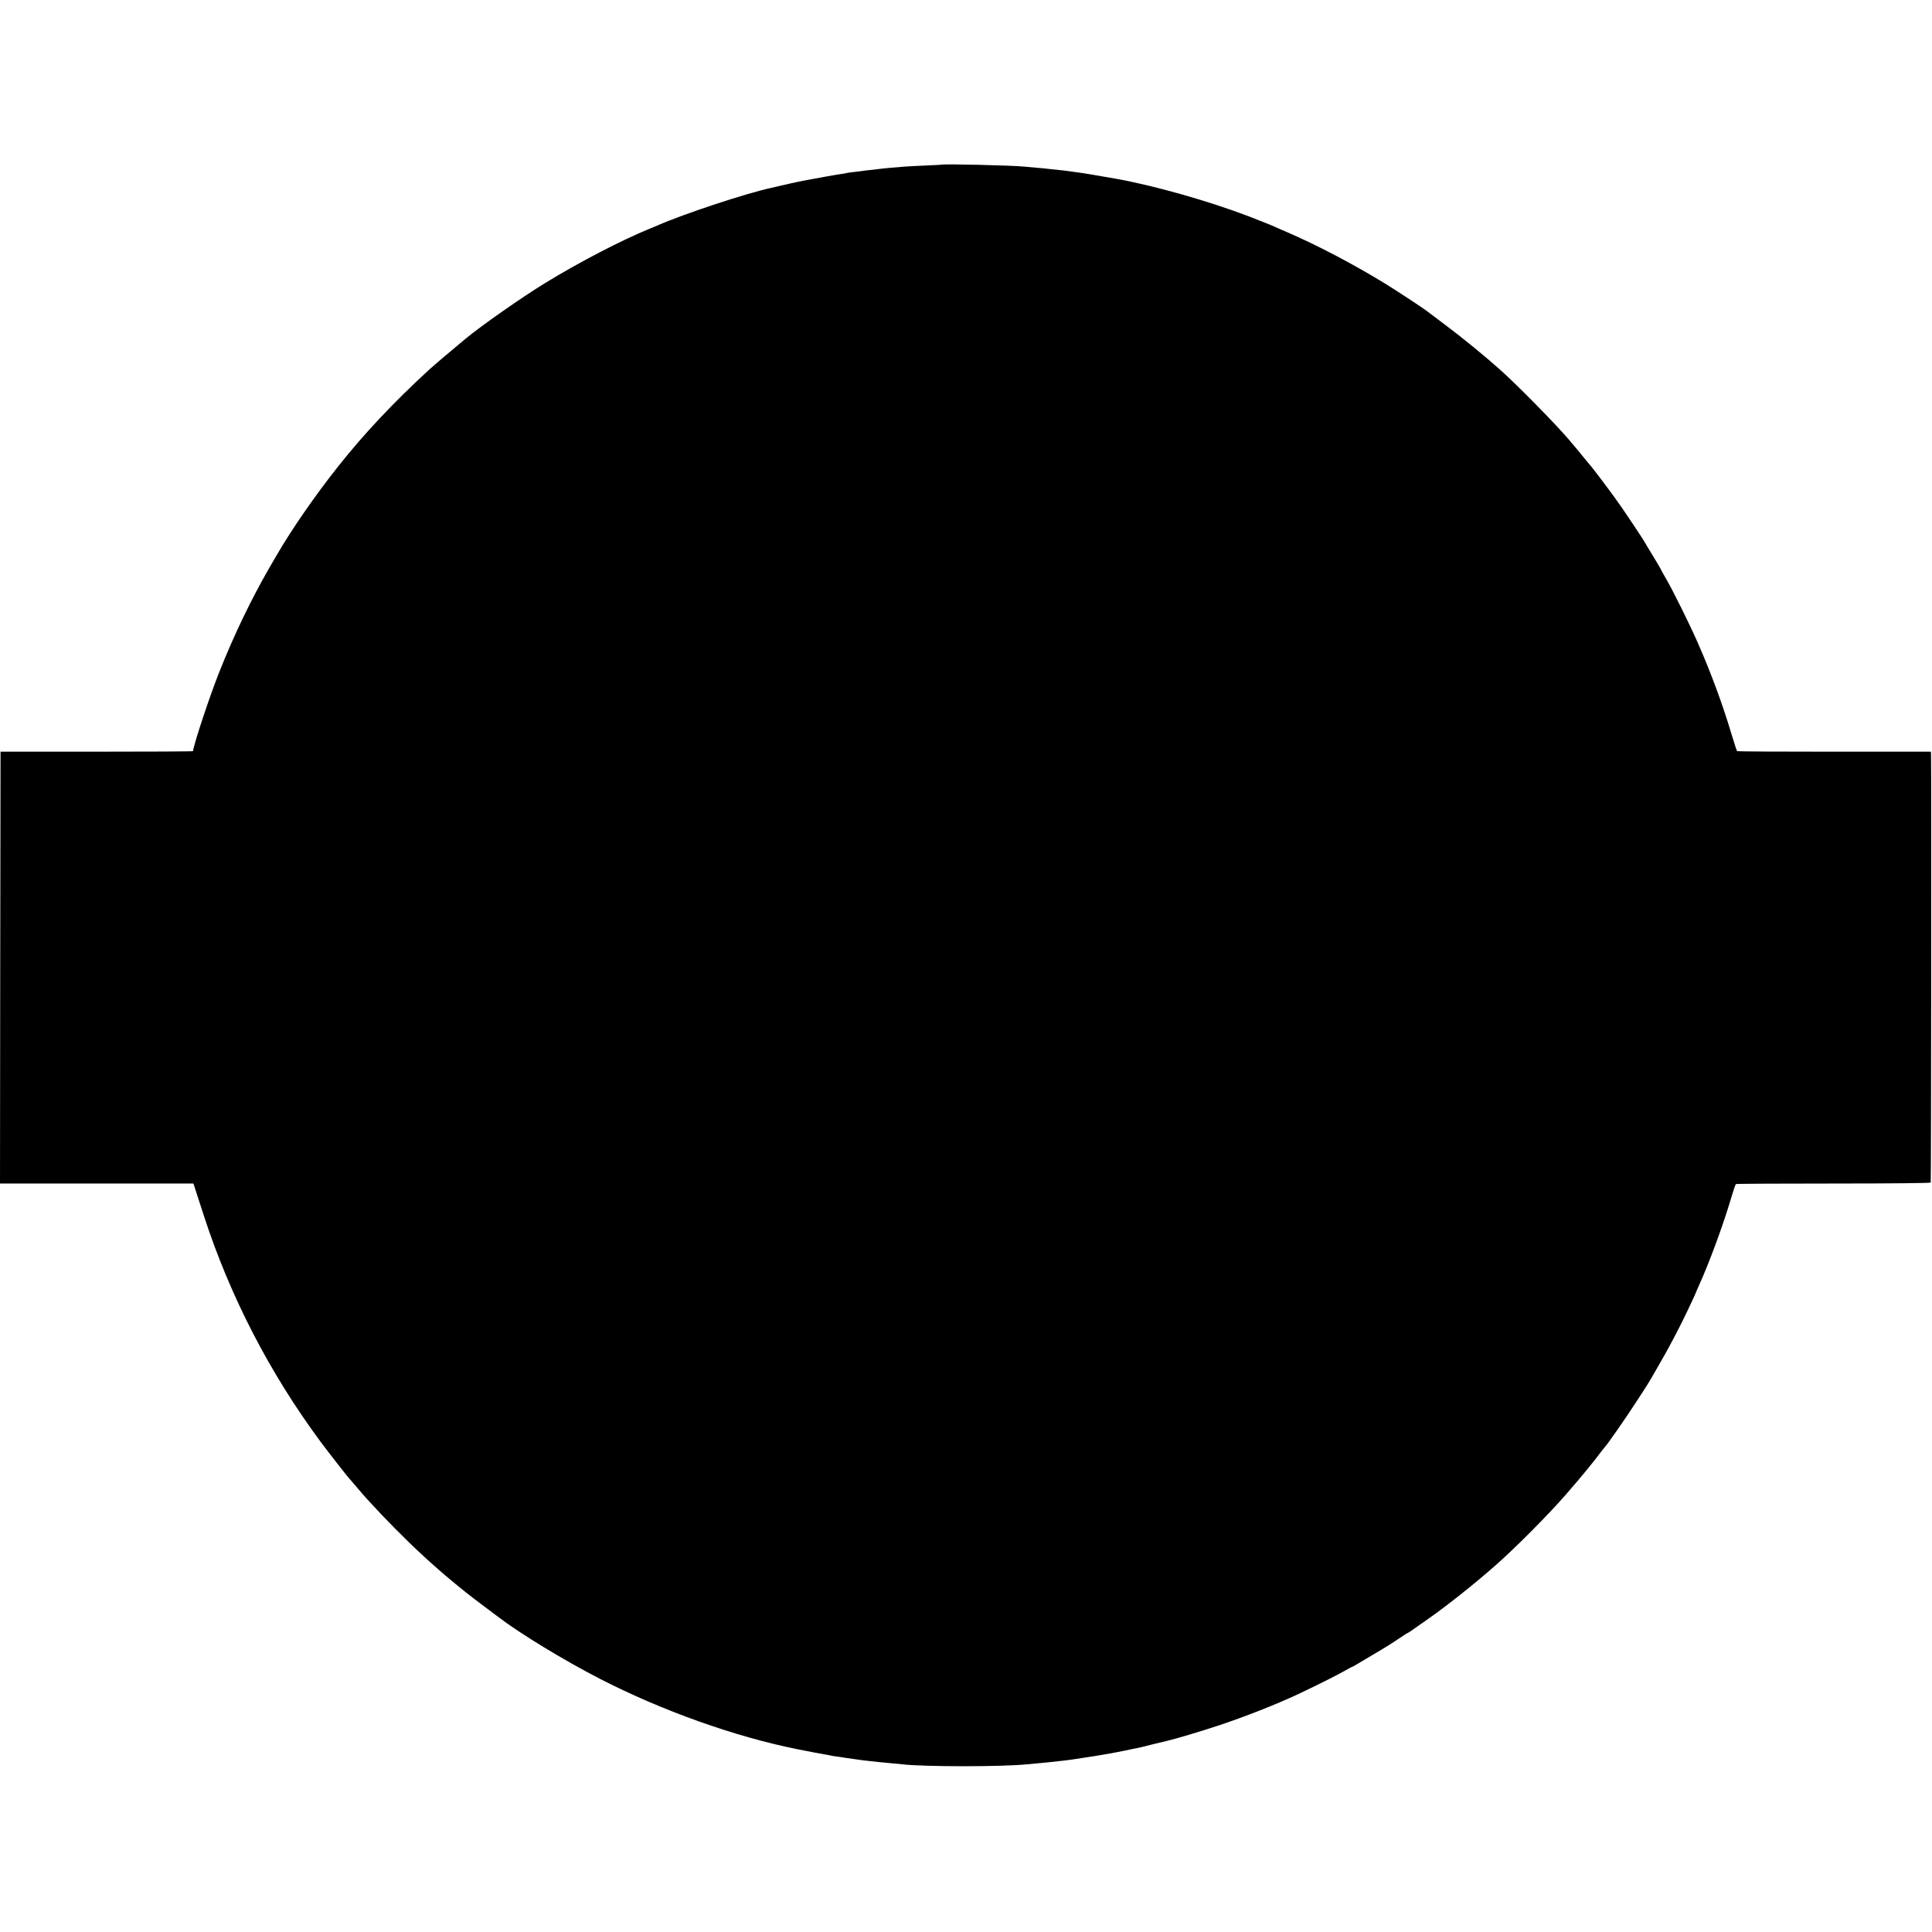 <?xml version="1.0" standalone="no"?>
<!DOCTYPE svg PUBLIC "-//W3C//DTD SVG 20010904//EN"
 "http://www.w3.org/TR/2001/REC-SVG-20010904/DTD/svg10.dtd">
<svg version="1.0" xmlns="http://www.w3.org/2000/svg"
 width="1803pt" height="1803pt" viewBox="0 0 1803 1803"
 preserveAspectRatio="xMidYMid meet">
<g transform="translate(0,1803) scale(0.1,-0.1)"
fill="#000000" stroke="none">
<path d="M8787 16493 c-1 -1 -72 -4 -157 -8 -85 -4 -171 -8 -190 -10 -19 -2
-73 -6 -119 -10 -46 -4 -91 -8 -100 -10 -9 -1 -47 -6 -84 -10 -37 -3 -76 -8
-85 -10 -9 -1 -46 -6 -82 -10 -36 -4 -67 -8 -70 -10 -3 -2 -26 -6 -51 -9 -39
-5 -245 -42 -344 -61 -16 -3 -39 -8 -50 -10 -11 -2 -42 -9 -70 -15 -27 -6 -57
-13 -65 -15 -8 -2 -37 -9 -65 -15 -27 -6 -57 -13 -65 -15 -236 -52 -811 -242
-1054 -349 -17 -7 -54 -23 -82 -34 -256 -105 -655 -312 -969 -505 -207 -126
-598 -400 -740 -518 -155 -129 -299 -251 -334 -283 -340 -313 -607 -596 -857
-911 -212 -267 -435 -589 -574 -830 -10 -16 -40 -68 -67 -115 -168 -291 -330
-627 -468 -975 -88 -222 -232 -655 -244 -735 -1 -3 -405 -5 -899 -5 l-897 0
-3 -2015 -2 -2015 902 0 903 0 13 -40 c7 -22 46 -141 86 -265 243 -747 611
-1460 1084 -2100 74 -100 266 -346 282 -360 3 -3 30 -34 60 -70 30 -36 71 -83
91 -105 358 -393 703 -711 1069 -985 69 -51 141 -105 160 -120 204 -156 622
-410 954 -580 577 -296 1254 -537 1836 -654 136 -27 216 -42 270 -51 19 -3 42
-8 50 -10 8 -2 35 -6 60 -9 25 -3 54 -8 65 -10 25 -4 95 -14 155 -22 25 -3 63
-7 85 -10 22 -3 56 -6 75 -8 109 -10 189 -18 220 -21 197 -24 939 -24 1165 0
22 2 72 7 110 10 39 4 88 8 110 11 22 3 59 7 81 9 50 4 165 20 319 45 39 7 79
13 90 15 42 6 199 36 265 51 14 3 36 7 50 10 15 2 80 18 145 35 66 16 131 32
145 35 53 11 312 88 465 139 246 81 558 204 750 295 193 91 378 184 475 240
14 8 27 15 30 15 3 0 16 8 30 16 14 9 93 55 175 104 83 48 185 112 228 142 43
29 80 53 83 53 4 0 29 17 209 144 166 117 420 319 604 481 183 160 498 476
662 665 137 157 262 308 333 405 17 22 33 42 36 45 15 12 187 259 282 405 118
181 126 193 201 325 30 52 65 113 77 135 37 65 121 224 163 310 52 105 127
266 127 271 0 2 14 33 30 69 91 200 225 563 300 820 18 61 36 112 40 115 5 3
414 5 910 5 540 0 904 4 908 9 4 7 7 3842 3 3991 l-1 30 -901 0 c-495 0 -904
2 -908 5 -3 3 -28 77 -54 165 -84 280 -189 564 -310 840 -73 168 -243 511
-304 613 -24 41 -43 75 -43 78 0 2 -32 57 -71 121 -40 65 -77 127 -83 138 -13
24 -166 254 -225 338 -75 109 -270 367 -291 387 -3 3 -31 37 -62 75 -31 39
-67 82 -80 97 -13 14 -32 37 -42 50 -119 141 -485 514 -647 658 -149 133 -349
296 -509 416 -91 68 -169 127 -175 132 -24 20 -289 194 -375 247 -301 185
-639 363 -921 485 -79 34 -159 69 -177 77 -19 8 -102 41 -185 73 -384 146
-875 285 -1232 350 -177 32 -342 59 -395 65 -19 2 -48 6 -65 9 -16 2 -59 8
-95 11 -36 4 -78 8 -95 10 -16 2 -64 7 -105 10 -41 4 -91 8 -110 10 -109 12
-764 27 -773 18z"/>
</g>
</svg>

